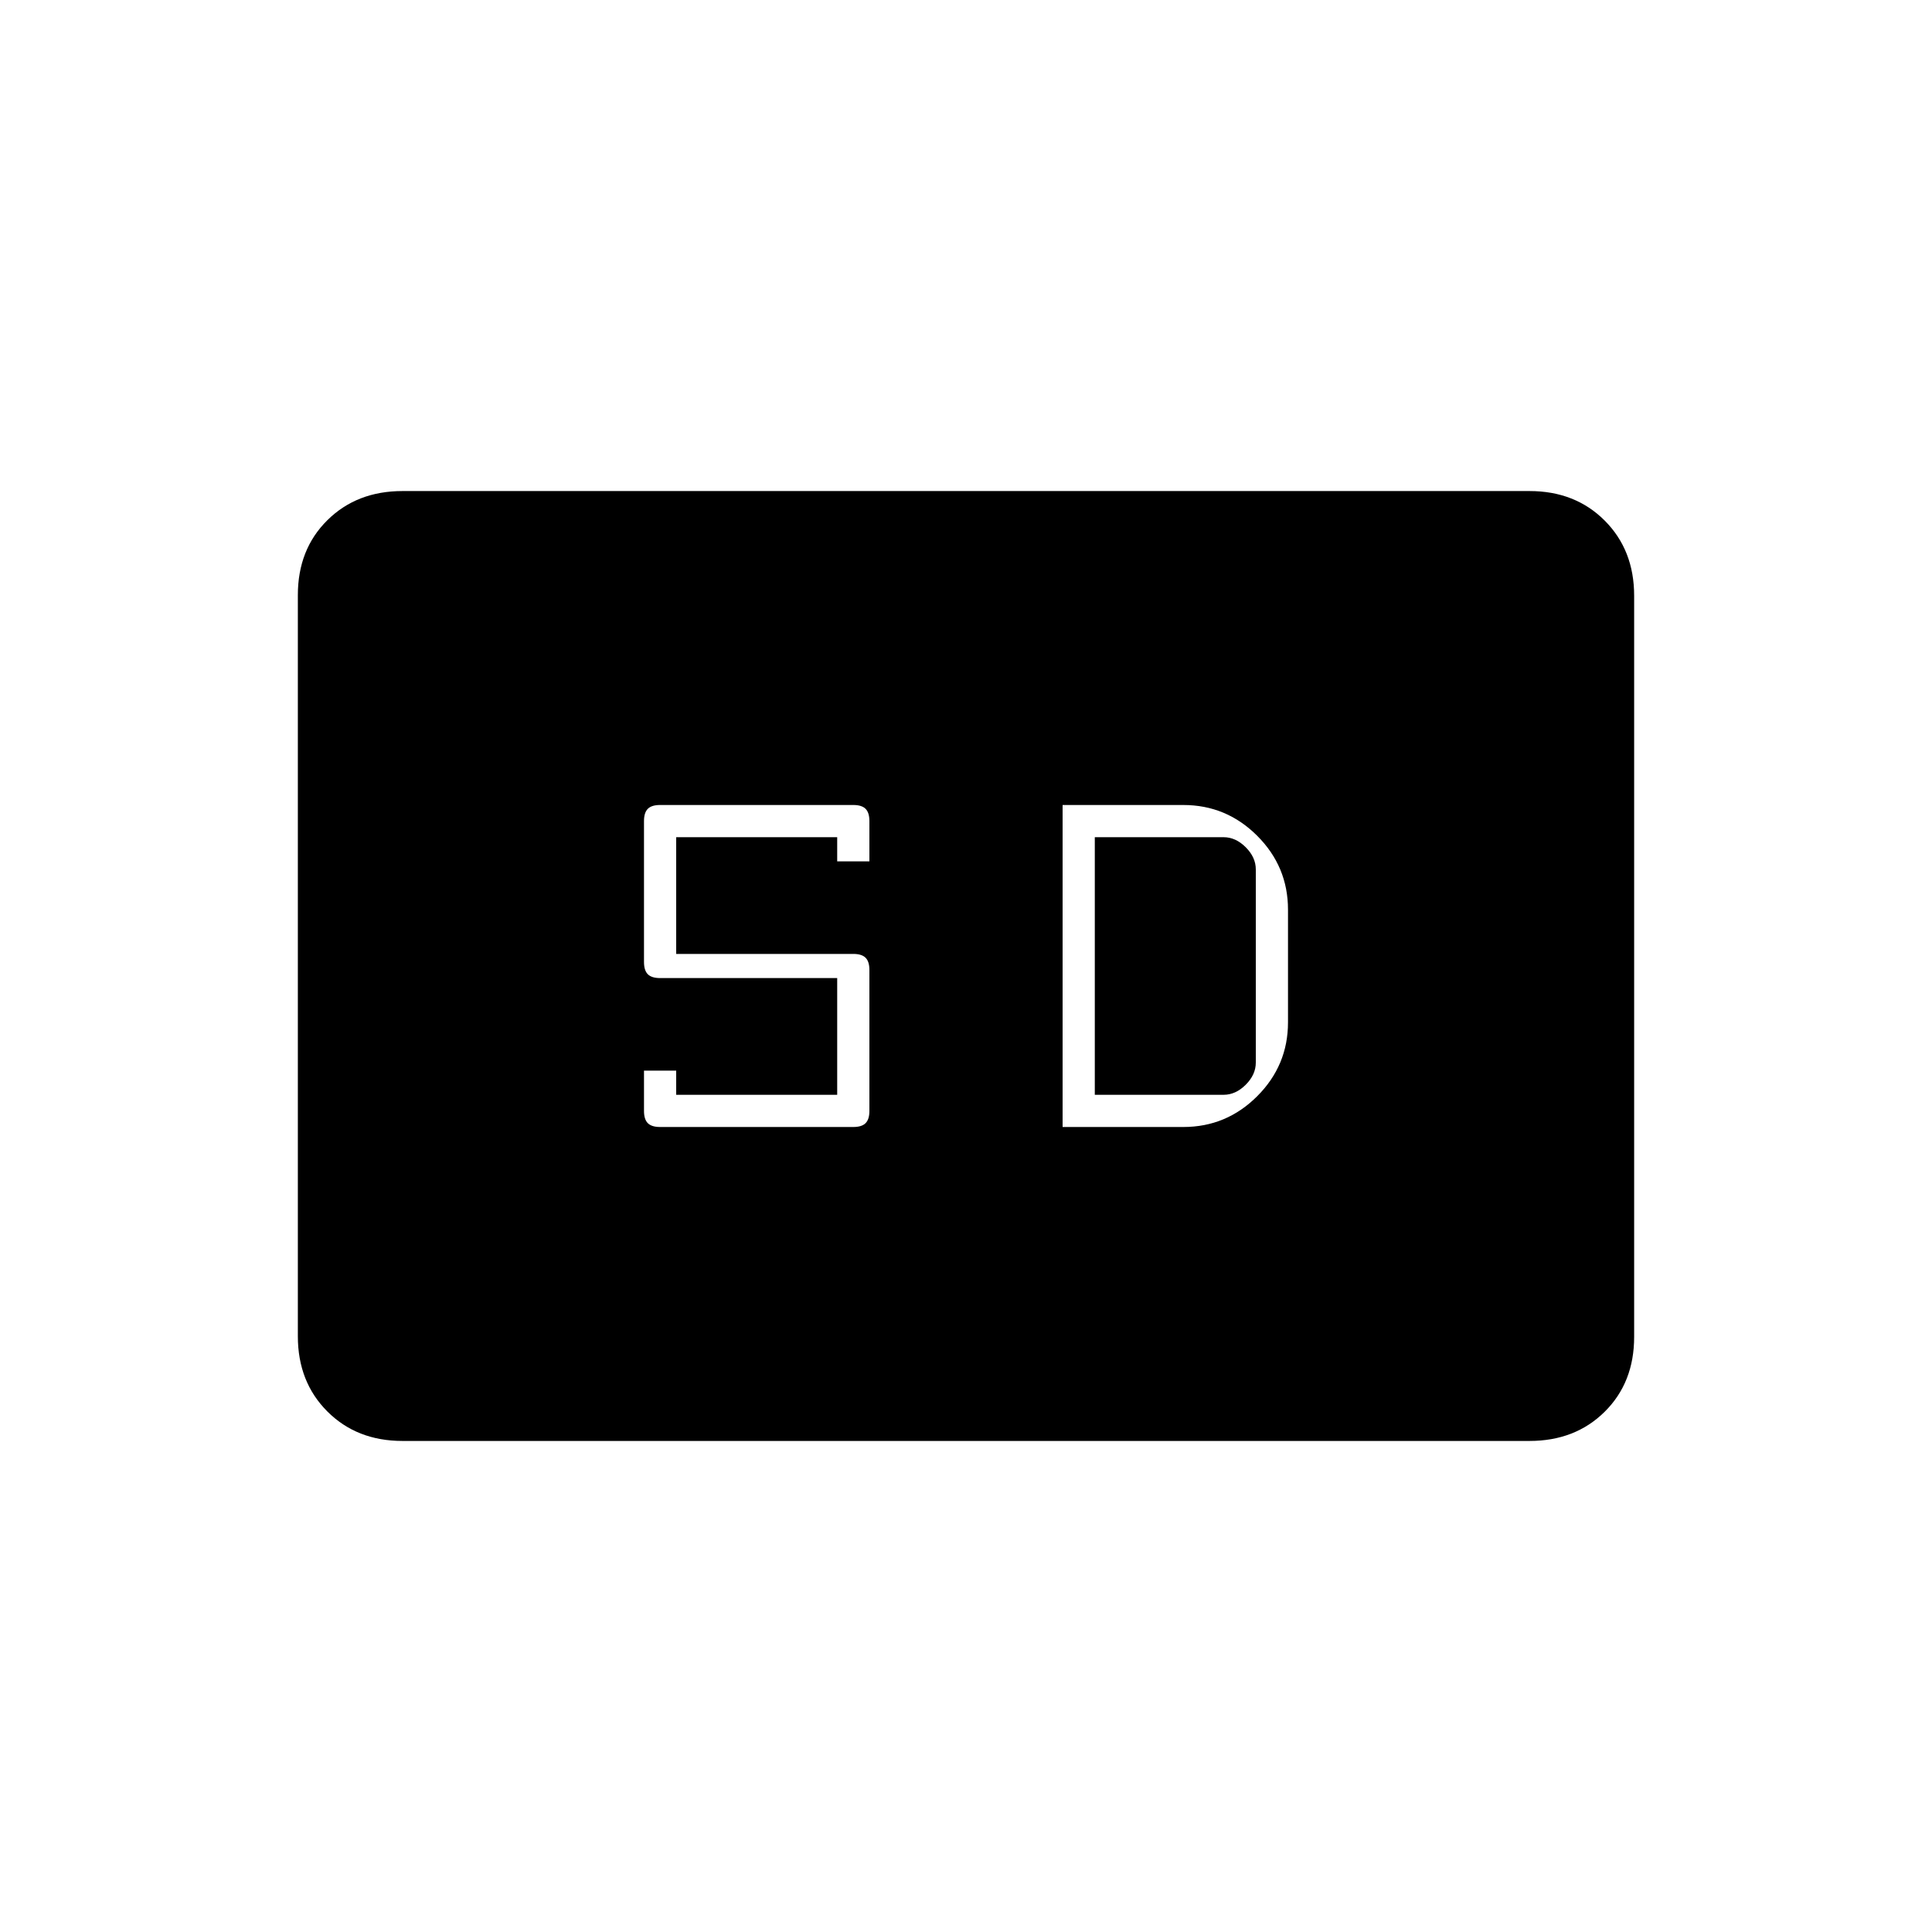 <svg xmlns="http://www.w3.org/2000/svg" height="20" viewBox="0 -960 960 960" width="20"><path d="M200-244q-22.7 0-37.35-14.66Q148-273.32 148-296.04v-368.24q0-22.72 14.65-37.22T200-716h560q22.7 0 37.35 14.66Q812-686.68 812-663.96v368.24q0 22.72-14.65 37.22T760-244H200Zm128-156h96q4.2 0 6.1-1.9 1.9-1.9 1.9-6.1v-70q0-4.2-1.9-6.1-1.9-1.9-6.1-1.9h-88v-58h80v12h16v-20q0-4.2-1.9-6.1-1.9-1.9-6.1-1.9h-96q-4.2 0-6.1 1.9-1.9 1.9-1.9 6.1v70q0 4.2 1.9 6.1 1.9 1.9 6.1 1.9h88v58h-80v-12h-16v20q0 4.2 1.9 6.1 1.9 1.9 6.1 1.9Zm200 0h60q21.4 0 36.7-15.3Q640-430.6 640-452v-56q0-21.4-15.3-36.7Q609.4-560 588-560h-60v160Zm16-16v-128h64q6 0 11 5t5 11v96q0 6-5 11t-11 5h-64Z"/></svg>